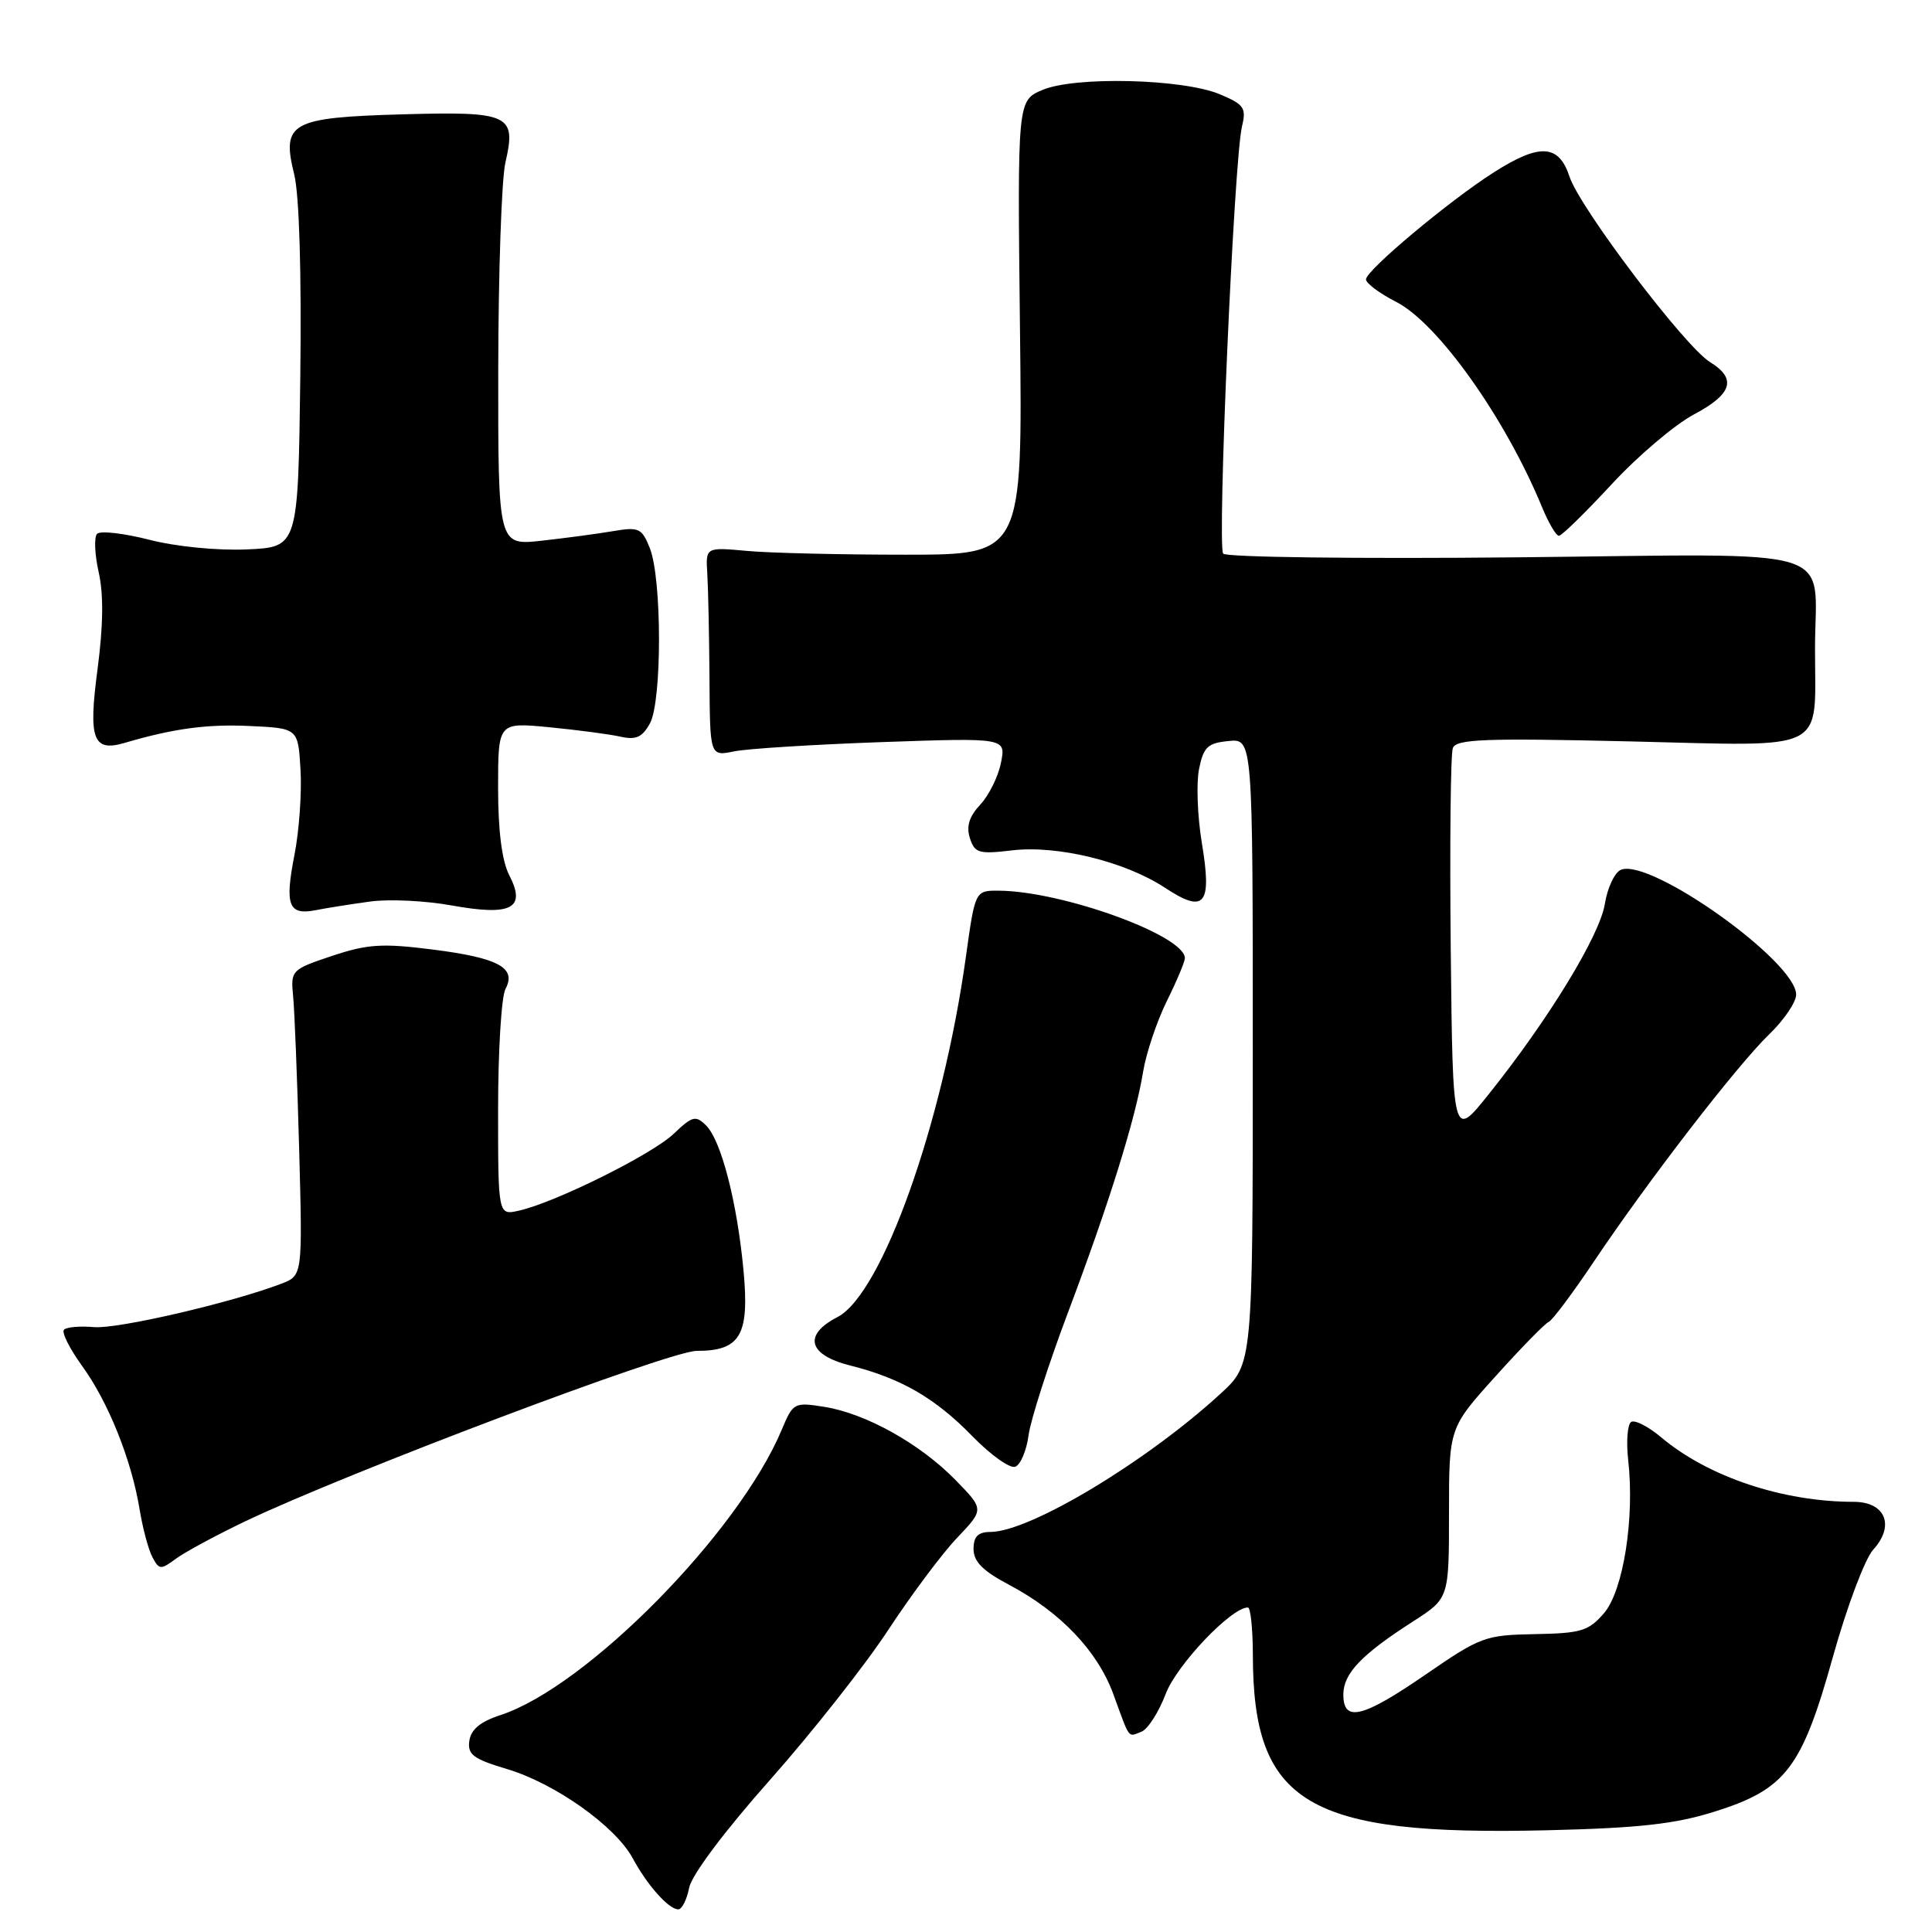 <?xml version="1.0" encoding="UTF-8" standalone="no"?>
<!DOCTYPE svg PUBLIC "-//W3C//DTD SVG 1.1//EN" "http://www.w3.org/Graphics/SVG/1.1/DTD/svg11.dtd" >
<svg xmlns="http://www.w3.org/2000/svg" xmlns:xlink="http://www.w3.org/1999/xlink" version="1.1" viewBox="0 0 256 256">
 <g >
 <path fill="currentColor"
d=" M 91.32 250.13 C 91.66 248.43 96.01 242.63 102.00 235.88 C 107.55 229.62 114.61 220.68 117.68 216.00 C 120.75 211.32 124.87 205.81 126.84 203.75 C 130.41 200.00 130.41 200.00 126.60 196.10 C 121.92 191.31 114.74 187.30 109.26 186.42 C 105.23 185.78 105.09 185.86 103.60 189.41 C 97.90 203.06 77.74 223.52 66.31 227.26 C 63.66 228.12 62.41 229.16 62.19 230.66 C 61.93 232.49 62.70 233.07 67.19 234.41 C 73.57 236.32 81.55 241.99 83.84 246.23 C 85.76 249.80 88.61 253.00 89.88 253.00 C 90.36 253.00 91.01 251.71 91.32 250.13 Z  M 227.16 240.06 C 236.63 237.09 238.75 234.33 242.89 219.47 C 244.73 212.89 247.12 206.53 248.21 205.34 C 251.12 202.15 249.83 199.00 245.62 199.00 C 236.25 199.00 226.34 195.69 220.15 190.48 C 218.44 189.04 216.64 188.11 216.14 188.41 C 215.65 188.72 215.47 190.97 215.74 193.42 C 216.62 201.16 215.10 210.77 212.54 213.75 C 210.50 216.12 209.50 216.42 203.38 216.53 C 196.81 216.65 196.16 216.89 189.00 221.82 C 180.55 227.64 178.00 228.27 178.00 224.54 C 178.00 221.75 180.39 219.24 187.25 214.84 C 192.00 211.79 192.00 211.79 192.00 200.50 C 192.00 189.20 192.00 189.20 198.18 182.35 C 201.57 178.58 204.74 175.35 205.21 175.16 C 205.68 174.97 208.38 171.37 211.20 167.16 C 218.40 156.42 230.19 141.14 234.43 137.05 C 236.39 135.16 238.00 132.79 238.00 131.79 C 238.00 127.43 218.78 113.72 214.81 115.24 C 213.97 115.56 213.00 117.60 212.65 119.77 C 211.99 123.95 205.18 135.10 197.24 145.02 C 192.50 150.94 192.50 150.94 192.23 125.74 C 192.09 111.88 192.21 99.90 192.51 99.12 C 192.96 97.93 196.78 97.79 216.03 98.24 C 242.53 98.87 240.50 99.88 240.50 86.00 C 240.50 72.10 244.79 73.41 200.95 73.85 C 179.99 74.06 162.49 73.84 162.08 73.36 C 161.26 72.41 163.51 21.14 164.57 16.75 C 165.16 14.29 164.85 13.84 161.63 12.49 C 156.73 10.44 142.47 10.09 138.15 11.91 C 134.81 13.32 134.81 13.32 135.15 43.41 C 135.50 73.50 135.50 73.50 120.00 73.50 C 111.47 73.50 102.03 73.28 99.00 73.00 C 93.50 72.50 93.50 72.50 93.72 76.00 C 93.84 77.92 93.97 84.16 94.01 89.86 C 94.07 100.22 94.07 100.22 97.28 99.56 C 99.05 99.20 107.88 98.65 116.90 98.33 C 133.30 97.76 133.30 97.76 132.63 101.08 C 132.27 102.91 131.03 105.40 129.89 106.62 C 128.43 108.18 128.02 109.48 128.51 111.04 C 129.15 113.04 129.69 113.20 134.09 112.68 C 140.11 111.96 149.09 114.16 154.36 117.63 C 159.64 121.11 160.62 119.93 159.25 111.69 C 158.67 108.18 158.50 103.77 158.88 101.90 C 159.47 98.98 160.02 98.46 162.79 98.19 C 166.00 97.87 166.00 97.87 166.00 139.31 C 166.00 180.75 166.00 180.75 161.75 184.65 C 151.96 193.65 136.47 202.97 131.25 202.99 C 129.59 203.00 129.00 203.59 129.00 205.25 C 129.00 206.92 130.23 208.16 133.72 210.00 C 140.51 213.60 145.43 218.76 147.53 224.50 C 149.77 230.63 149.42 230.16 151.25 229.46 C 152.09 229.14 153.54 226.87 154.47 224.43 C 155.95 220.57 163.15 213.00 165.35 213.00 C 165.71 213.00 166.00 215.81 166.01 219.25 C 166.02 239.01 173.19 243.28 205.00 242.52 C 217.15 242.23 221.94 241.70 227.16 240.06 Z  M 32.50 201.58 C 46.12 195.09 88.72 179.00 92.31 179.00 C 98.11 179.00 99.32 176.93 98.52 168.36 C 97.67 159.27 95.57 151.14 93.56 149.13 C 92.18 147.76 91.75 147.87 89.26 150.24 C 86.40 152.97 73.55 159.35 68.75 160.42 C 66.00 161.04 66.00 161.04 66.00 146.95 C 66.00 139.21 66.44 132.05 66.98 131.04 C 68.48 128.23 66.05 126.92 57.27 125.81 C 50.63 124.97 48.70 125.10 44.00 126.66 C 38.60 128.47 38.51 128.57 38.84 132.00 C 39.03 133.93 39.39 143.04 39.64 152.26 C 40.09 169.01 40.09 169.01 37.30 170.09 C 30.75 172.60 15.60 176.12 12.48 175.85 C 10.63 175.69 8.82 175.84 8.48 176.19 C 8.13 176.53 9.22 178.70 10.89 181.01 C 14.37 185.81 17.42 193.44 18.50 200.00 C 18.90 202.47 19.66 205.32 20.19 206.32 C 21.08 208.02 21.30 208.03 23.32 206.53 C 24.52 205.65 28.65 203.42 32.50 201.58 Z  M 136.29 190.18 C 136.56 188.16 138.89 180.88 141.48 174.00 C 146.98 159.41 150.44 148.32 151.47 142.00 C 151.88 139.52 153.29 135.33 154.60 132.67 C 155.92 130.01 157.00 127.44 157.00 126.96 C 157.00 123.96 140.78 118.08 132.35 118.02 C 129.21 118.00 129.21 118.00 127.99 126.75 C 124.92 148.87 116.87 171.46 110.97 174.52 C 106.39 176.88 107.08 179.53 112.63 180.93 C 119.41 182.63 123.94 185.26 128.88 190.34 C 131.29 192.81 133.83 194.62 134.53 194.35 C 135.23 194.08 136.02 192.21 136.29 190.18 Z  M 49.04 119.46 C 51.54 119.11 56.41 119.35 59.87 119.98 C 67.80 121.41 69.76 120.37 67.47 115.95 C 66.51 114.08 66.00 110.11 66.00 104.40 C 66.00 95.71 66.00 95.71 72.75 96.36 C 76.46 96.72 80.70 97.28 82.16 97.60 C 84.27 98.08 85.09 97.71 86.12 95.85 C 87.73 92.92 87.72 76.66 86.10 72.62 C 85.05 69.98 84.65 69.80 81.23 70.38 C 79.18 70.73 74.91 71.30 71.75 71.65 C 66.00 72.28 66.00 72.28 66.02 48.89 C 66.04 36.03 66.46 23.72 66.97 21.53 C 68.44 15.17 67.55 14.75 53.33 15.15 C 38.50 15.57 37.29 16.25 38.98 23.09 C 39.66 25.82 39.96 36.09 39.79 50.00 C 39.50 72.50 39.50 72.50 32.71 72.80 C 28.80 72.97 23.31 72.43 19.78 71.52 C 16.41 70.66 13.30 70.30 12.87 70.73 C 12.45 71.15 12.54 73.45 13.08 75.84 C 13.74 78.78 13.68 82.93 12.92 88.71 C 11.69 97.95 12.32 99.67 16.50 98.44 C 23.01 96.53 27.44 95.93 33.11 96.20 C 39.50 96.50 39.50 96.50 39.82 102.00 C 40.00 105.03 39.64 110.09 39.02 113.26 C 37.71 119.98 38.22 121.31 41.85 120.60 C 43.31 120.31 46.54 119.80 49.04 119.46 Z  M 213.54 64.18 C 217.02 60.42 221.92 56.26 224.43 54.93 C 229.54 52.22 230.17 50.18 226.59 47.98 C 223.25 45.93 209.35 27.58 207.97 23.41 C 206.55 19.10 204.03 18.96 197.95 22.83 C 192.05 26.58 181.00 35.83 181.00 37.02 C 181.00 37.53 182.79 38.87 184.98 39.99 C 190.54 42.82 199.47 55.40 204.35 67.25 C 205.20 69.31 206.20 71.00 206.56 71.00 C 206.93 71.00 210.07 67.93 213.54 64.18 Z "/>
</g>
</svg>